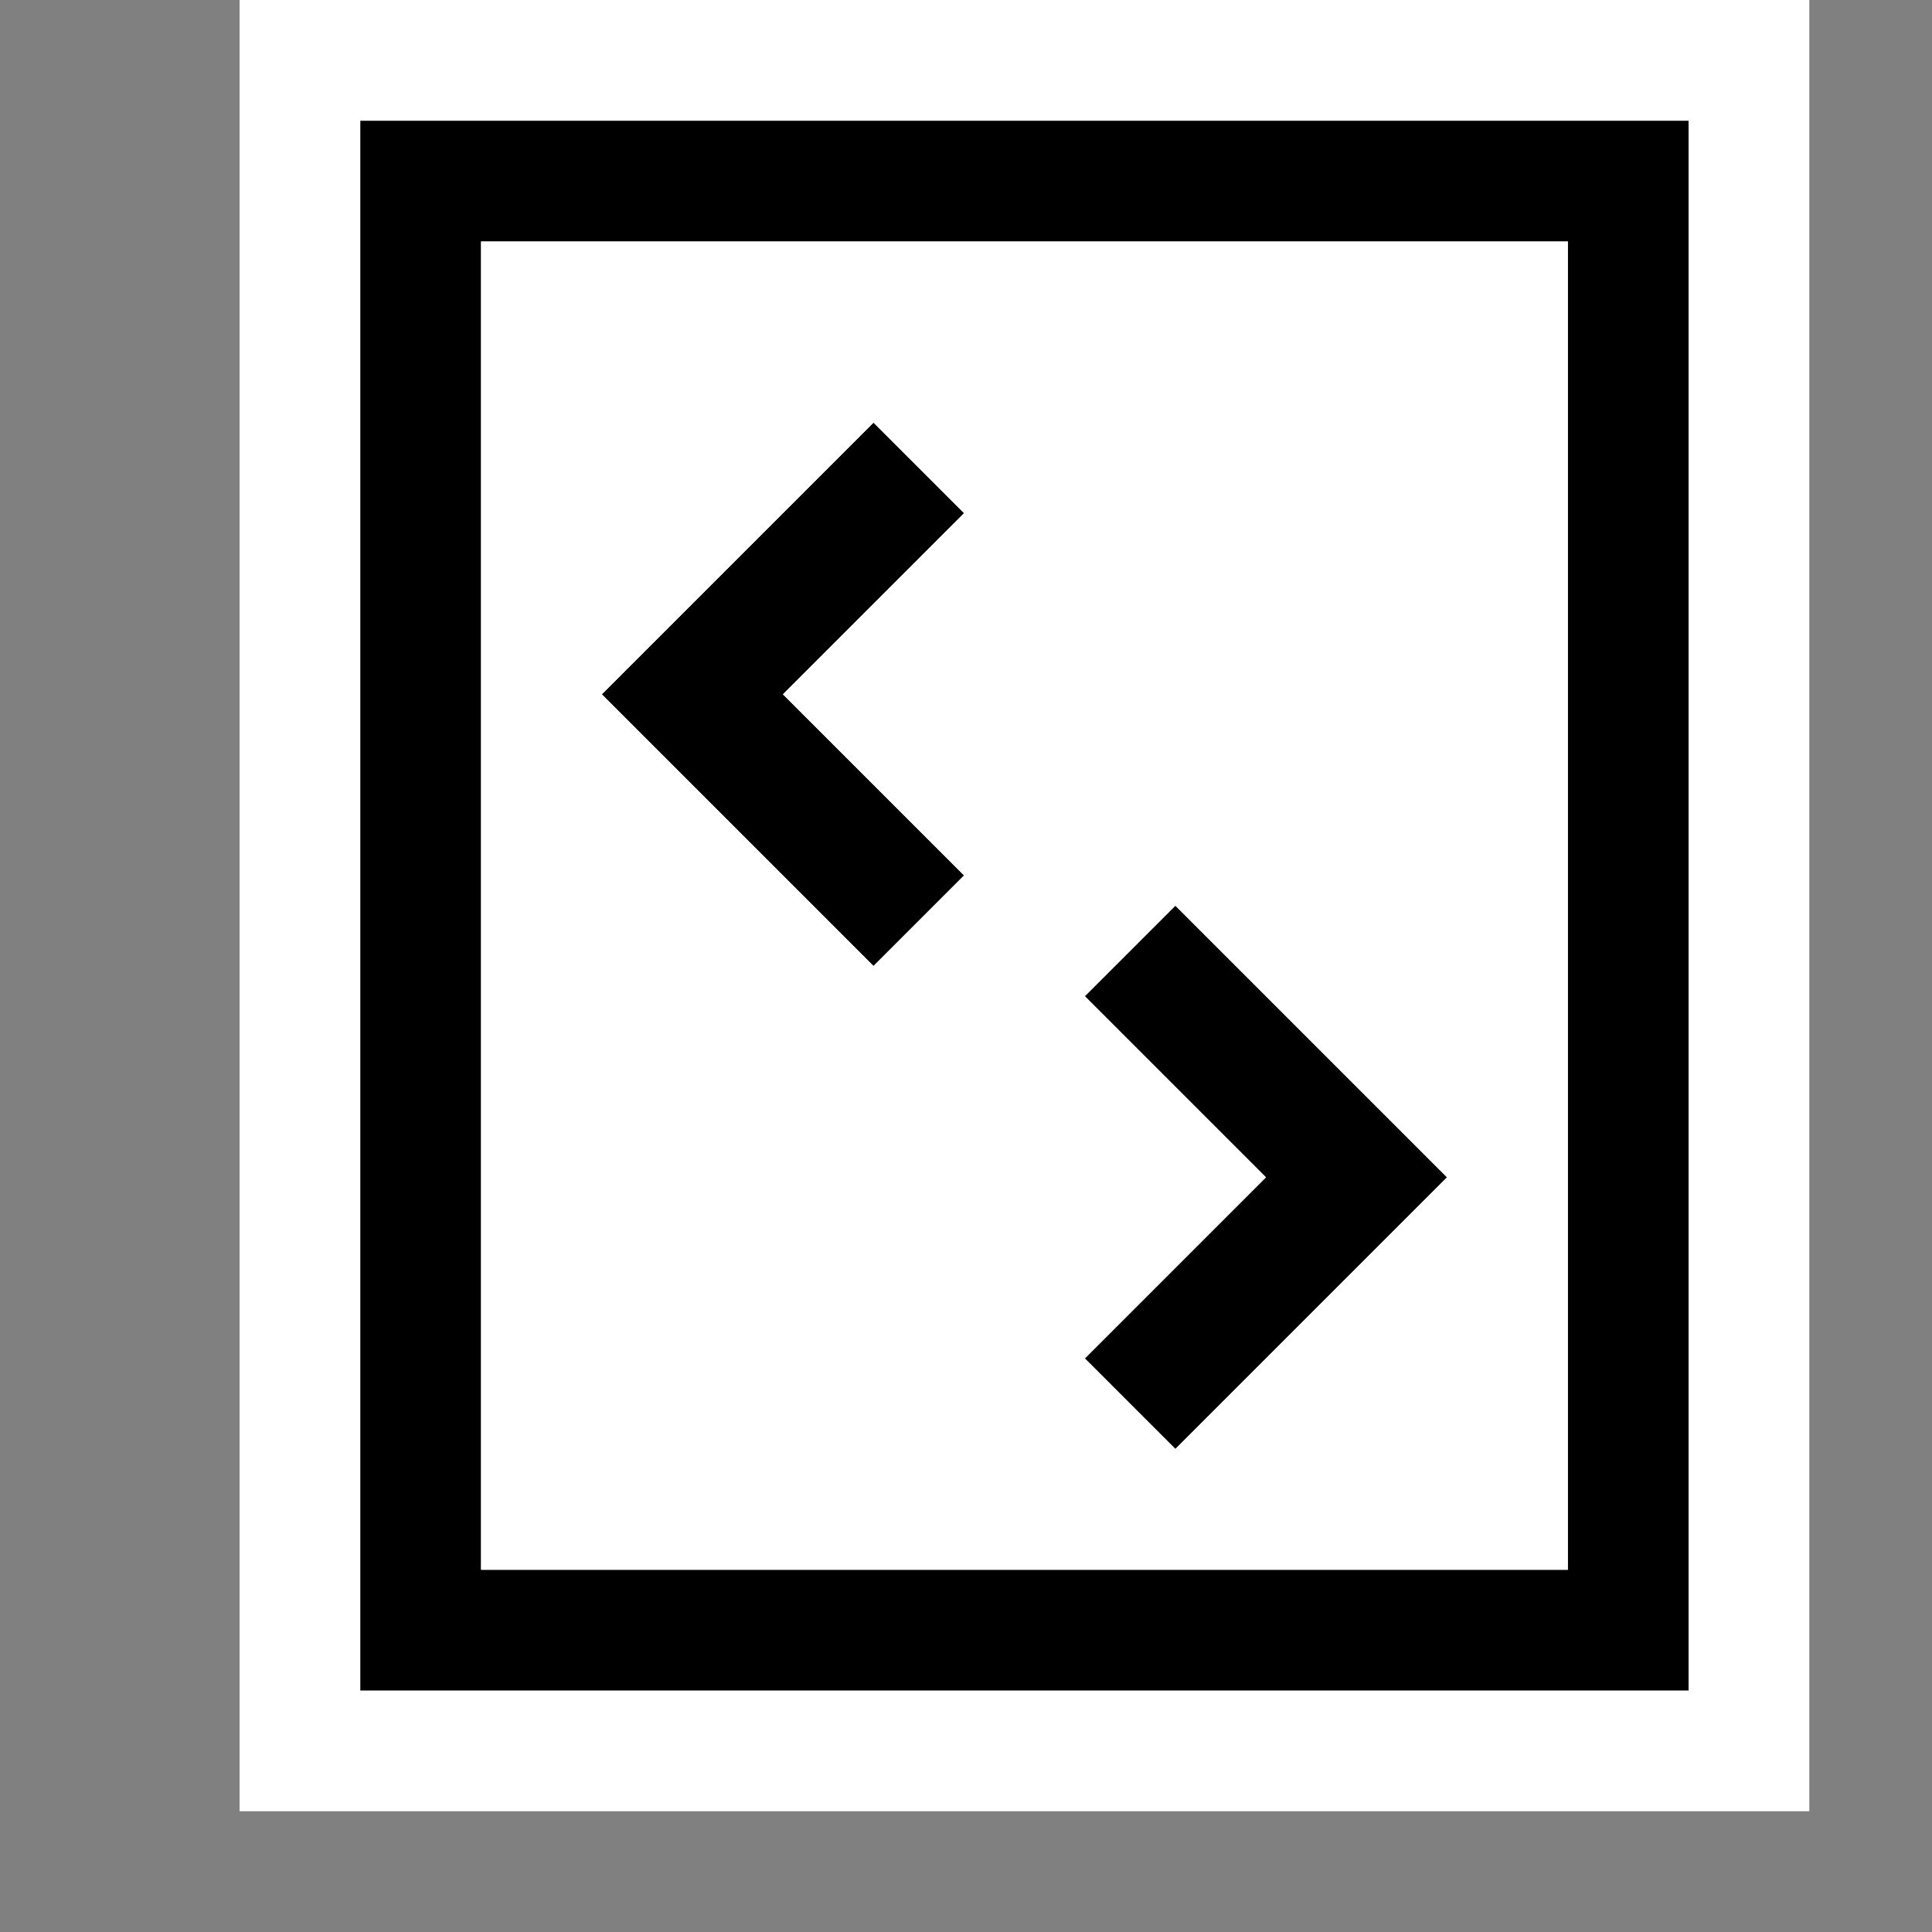 <svg xmlns="http://www.w3.org/2000/svg" viewBox="0 0 16 16"><rect x="0" y="0" width="16" height="16" fill="#808080" stroke="none"/><style>.st0{opacity:0;fill:white;stroke:black;stroke-miterlimit:10}.st1{fill:white}.st2{fill:black}.st3{fill:white}</style><g id="outline"><path class="st0" d="M0 0h16v16H0z"/><path class="st1" d="M1.984 15V0h13v15h-13z"/></g><g id="icon_x5F_bg"><path class="st2" d="M2.984 1v13h11V1h-11zm10 12h-9V2h9v11z"/><path class="st2" d="M7.234 3.5l-2.25 2.25L7.234 8l.75-.75-1.5-1.5 1.5-1.5zM9.734 7.5l2.25 2.25L9.734 12l-.75-.75 1.5-1.5-1.5-1.5z"/></g><path class="st3" d="M3.984 2v11h9V2h-9zm4 5.25l-.75.75-2.25-2.25 2.25-2.25.75.75-1.5 1.5 1.5 1.5zM9.734 12l-.75-.75 1.5-1.5-1.5-1.5.75-.75 2.25 2.25L9.734 12z" id="icon_x5F_fg"/></svg>